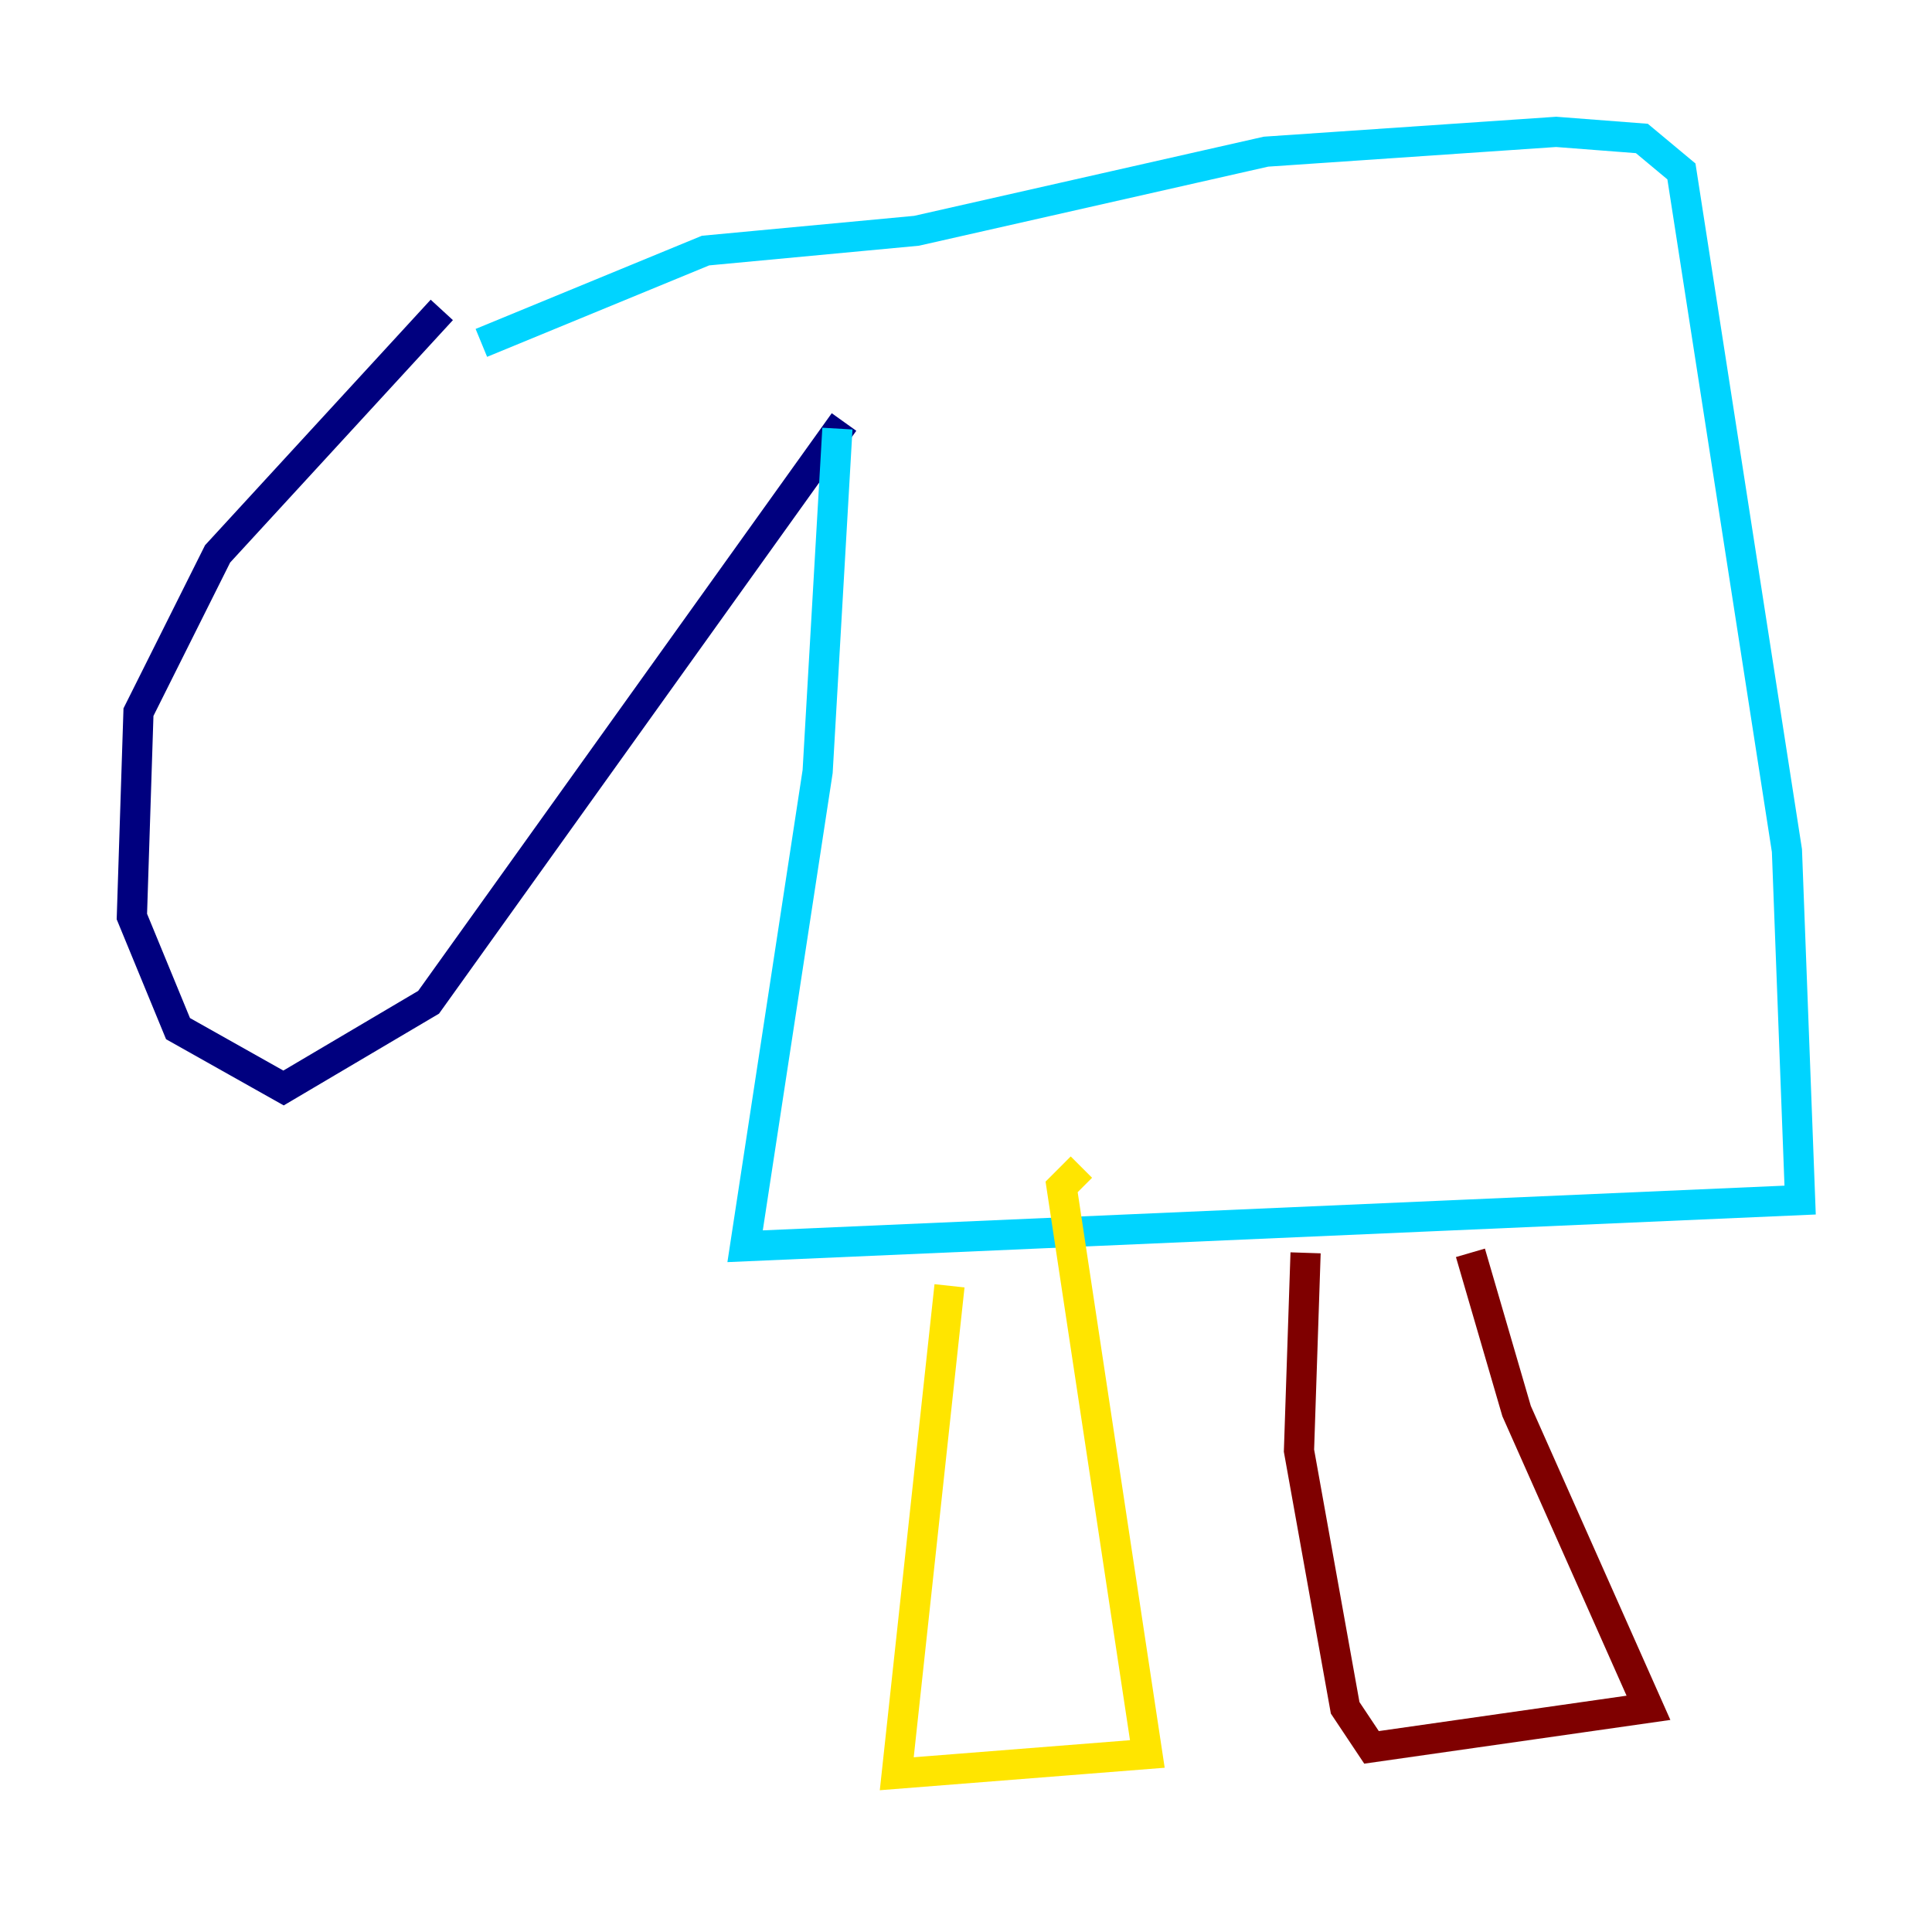 <?xml version="1.0" encoding="utf-8" ?>
<svg baseProfile="tiny" height="128" version="1.2" viewBox="0,0,128,128" width="128" xmlns="http://www.w3.org/2000/svg" xmlns:ev="http://www.w3.org/2001/xml-events" xmlns:xlink="http://www.w3.org/1999/xlink"><defs /><polyline fill="none" points="29.27,20.532 14.416,36.696 9.174,47.181 8.737,60.724 11.795,68.15 18.785,72.082 28.396,66.403 55.918,27.959" stroke="#00007f" stroke-width="2" /><polyline fill="none" points="55.481,28.396 54.171,51.113 49.365,82.567 119.263,79.508 118.389,56.355 111.399,11.358 108.778,9.174 103.099,8.737 83.877,10.048 60.724,15.29 46.744,16.601 31.891,22.717" stroke="#00d4ff" stroke-width="2" /><polyline fill="none" points="62.908,85.188 59.413,117.515 76.014,116.205 70.335,78.635 71.645,77.324" stroke="#ffe500" stroke-width="2" /><polyline fill="none" points="86.498,83.003 86.061,96.109 89.12,113.147 90.867,115.768 109.215,113.147 100.478,93.488 97.42,83.003" stroke="#7f0000" stroke-width="2" /></svg>